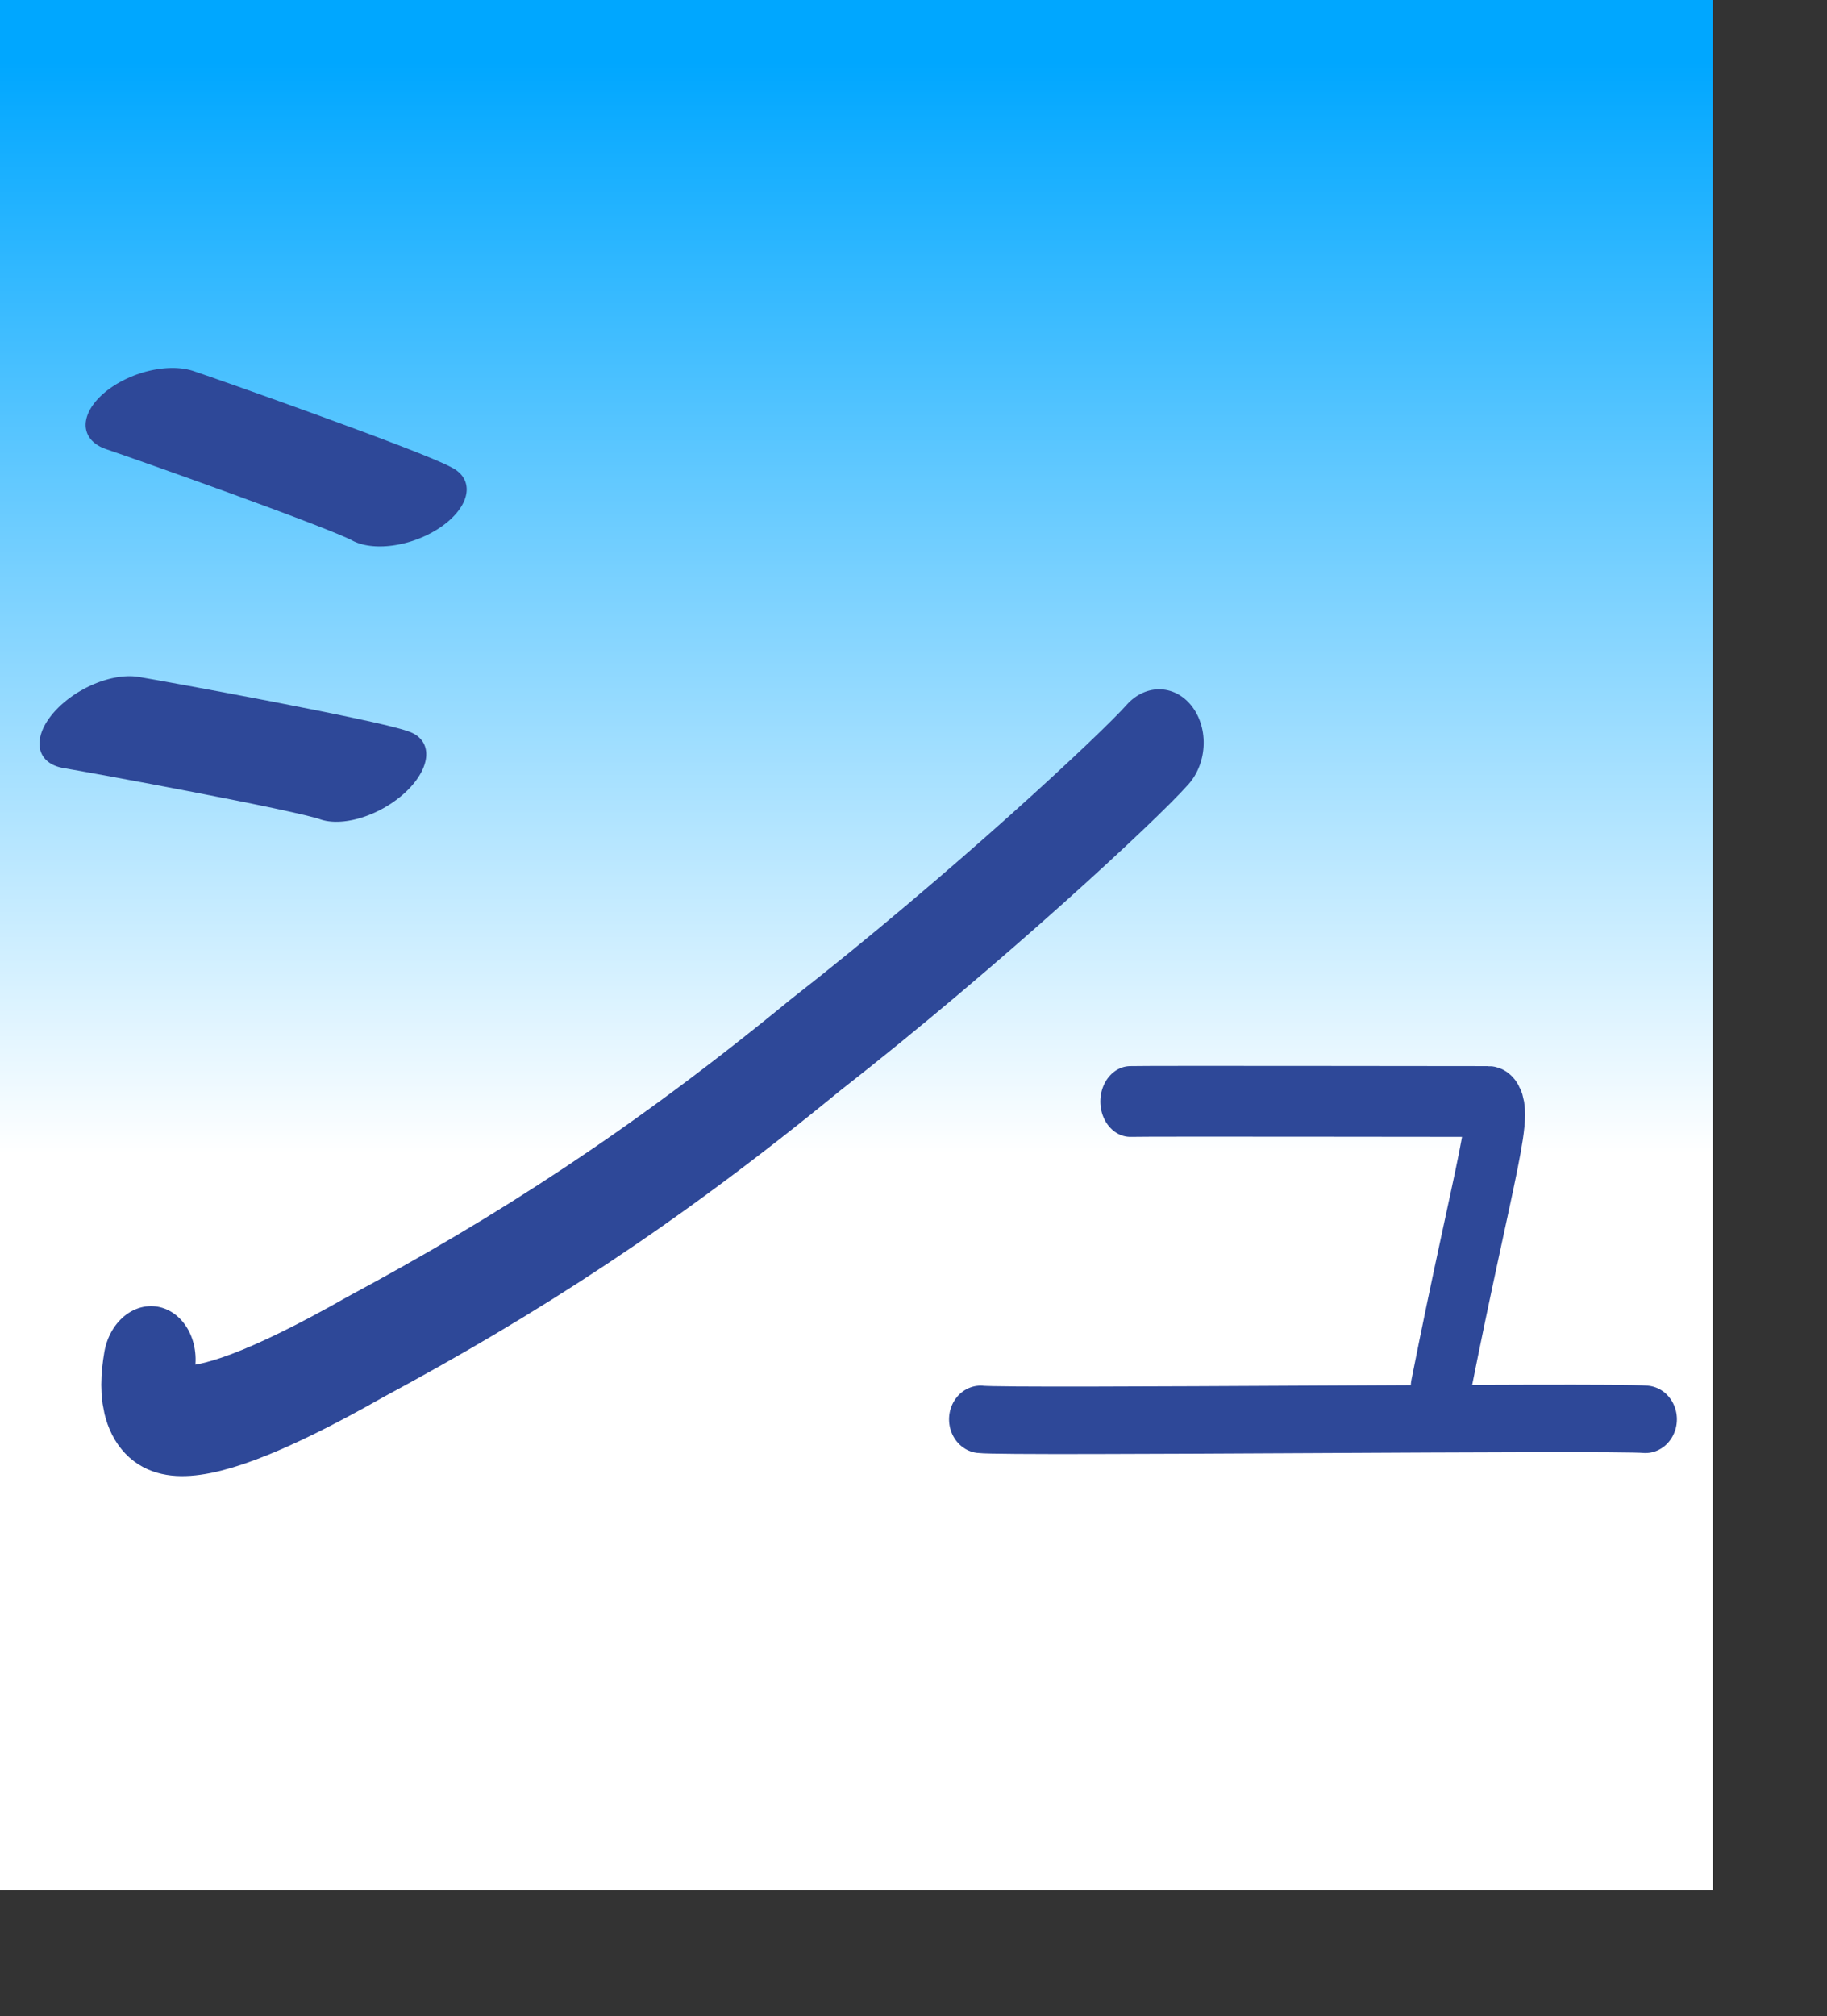 <?xml version="1.0" encoding="UTF-8" standalone="no"?>
<!DOCTYPE svg PUBLIC "-//W3C//DTD SVG 20010904//EN"
"http://www.w3.org/TR/2001/REC-SVG-20010904/DTD/svg10.dtd">
<!-- Created with Sodipodi ("http://www.sodipodi.com/") -->
<svg
   id="svg548"
   sodipodi:version="0.32"
   width="86.27mm"
   height="95.15mm"
   sodipodi:docbase="/mnt/sda1/kana-no-quiz/devel/data/img/kana/src"
   sodipodi:docname="/mnt/sda1/kana-no-quiz/devel/data/img/kana/src/k_shu.svg"
   xmlns="http://www.w3.org/2000/svg"
   xmlns:sodipodi="http://sodipodi.sourceforge.net/DTD/sodipodi-0.dtd"
   xmlns:xlink="http://www.w3.org/1999/xlink">
  <rect width="100%" height="100%" fill="#333333" stroke="none"/>
  <defs
     id="defs550">
    <linearGradient
       id="linearGradient717">
      <stop
         style="stop-color:#00a7ff;stop-opacity:1;"
         offset="0"
         id="stop718" />
      <stop
         style="stop-color:#ffffff;stop-opacity:1;"
         offset="1"
         id="stop719" />
    </linearGradient>
    <linearGradient
       id="linearGradient700">
      <stop
         style="stop-color:#0dad77;stop-opacity:1;"
         offset="0"
         id="stop701" />
      <stop
         style="stop-color:#ffffff;stop-opacity:1;"
         offset="1"
         id="stop702" />
    </linearGradient>
    <linearGradient
       id="linearGradient567">
      <stop
         style="stop-color:#00aaff;stop-opacity:1;"
         offset="0"
         id="stop568" />
      <stop
         style="stop-color:#ffffff;stop-opacity:1;"
         offset="1"
         id="stop569" />
    </linearGradient>
    <linearGradient
       id="linearGradient561">
      <stop
         style="stop-color:#ffc9ff;stop-opacity:1;"
         offset="0"
         id="stop562" />
      <stop
         style="stop-color:#00f3ff;stop-opacity:1;"
         offset="1"
         id="stop563" />
    </linearGradient>
    <linearGradient
       xlink:href="#linearGradient717"
       id="linearGradient564"
       x1="0.475"
       y1="0.039"
       x2="0.475"
       y2="0.609"
       gradientUnits="objectBoundingBox"
       spreadMethod="pad" />
    <radialGradient
       xlink:href="#linearGradient567"
       id="radialGradient565"
       cx="0.5"
       cy="0.539"
       fx="0.5"
       fy="0.539"
       r="0.678"
       gradientUnits="objectBoundingBox"
       spreadMethod="pad" />
    <linearGradient
       xlink:href="#linearGradient561"
       id="linearGradient566" />
  </defs>
  <sodipodi:namedview
     id="base" />
  <rect
     style="font-size:12;fill:url(#linearGradient564);fill-rule:evenodd;stroke:none;stroke-width:0.25;stroke-linecap:square;stroke-linejoin:round;stroke-dashoffset:0;stroke-dasharray:none;fill-opacity:1;stroke-opacity:1;"
     id="rect571"
     width="305.682"
     height="337.146"
     x="2.93466662e-5"
     y="-3.93380888e-4" />
  <g
     id="g1007"
     transform="matrix(0.5,0,0,0.535,157.644,134.474)">
    <path
       style="font-size:12;fill:none;fill-rule:evenodd;stroke:#2e4898;stroke-width:21.453;stroke-linecap:round;stroke-dasharray:none;"
       d="M 198.978 211.215 C 214.701 144.011 222.83 124.299 215.799 124.54 C 197.935 124.541 94.345 124.386 88.19 124.537 "
       id="path554"
       sodipodi:nodetypes="css"
       transform="matrix(1,0,0,1.1,0,-21.117)" />
    <path
       style="font-size:12;fill:none;fill-rule:evenodd;stroke:#2e4898;stroke-width:22.5;stroke-linecap:round;stroke-dasharray:none;"
       d="M 272 221.831 C 260.56 220.77 44.708 222.945 34.71 221.849 "
       id="path605"
       sodipodi:nodetypes="cs" />
  </g>
  <g
     id="g637"
     transform="matrix(0.8,0,0,0.8,-11.258,25.144)"
     style="font-size:12;">
    <path
       style="font-size:12;fill:none;fill-rule:evenodd;stroke:#2e4898;stroke-width:16.24;stroke-linecap:round;stroke-dasharray:none;"
       d="M 193.653 288.375 C 198.236 283.608 219.076 257.057 237.355 229.072 C 256.647 200.995 269.296 177.254 280.983 150.961 C 297.757 115.328 291.704 111.302 282.783 112.929 "
       id="path562"
       sodipodi:nodetypes="csss"
       transform="matrix(-3.114785e-2,1.517,1.266,-1.320564e-2,-86.738,-155.399)" />
    <g
       id="g634">
      <path
         style="font-size:12;fill:none;fill-rule:evenodd;stroke:#2e4898;stroke-width:21.974;stroke-linecap:round;stroke-dasharray:none;"
         d="M 48.697 67.542 C 52.113 72.335 79.064 111.629 82.072 117.901 "
         id="path654"
         sodipodi:nodetypes="cs"
         transform="matrix(1.197,-0.659,0.373,0.671,-46.827,116.43)" />
      <path
         style="font-size:12;fill:none;fill-rule:evenodd;stroke:#2e4898;stroke-width:21.974;stroke-linecap:round;stroke-dasharray:none;"
         d="M 48.697 67.542 C 52.113 72.335 79.064 111.629 82.072 117.901 "
         id="path621"
         sodipodi:nodetypes="cs"
         transform="matrix(1.277,-0.461,0.272,0.722,-33.038,33.699)" />
    </g>
  </g>
</svg>
